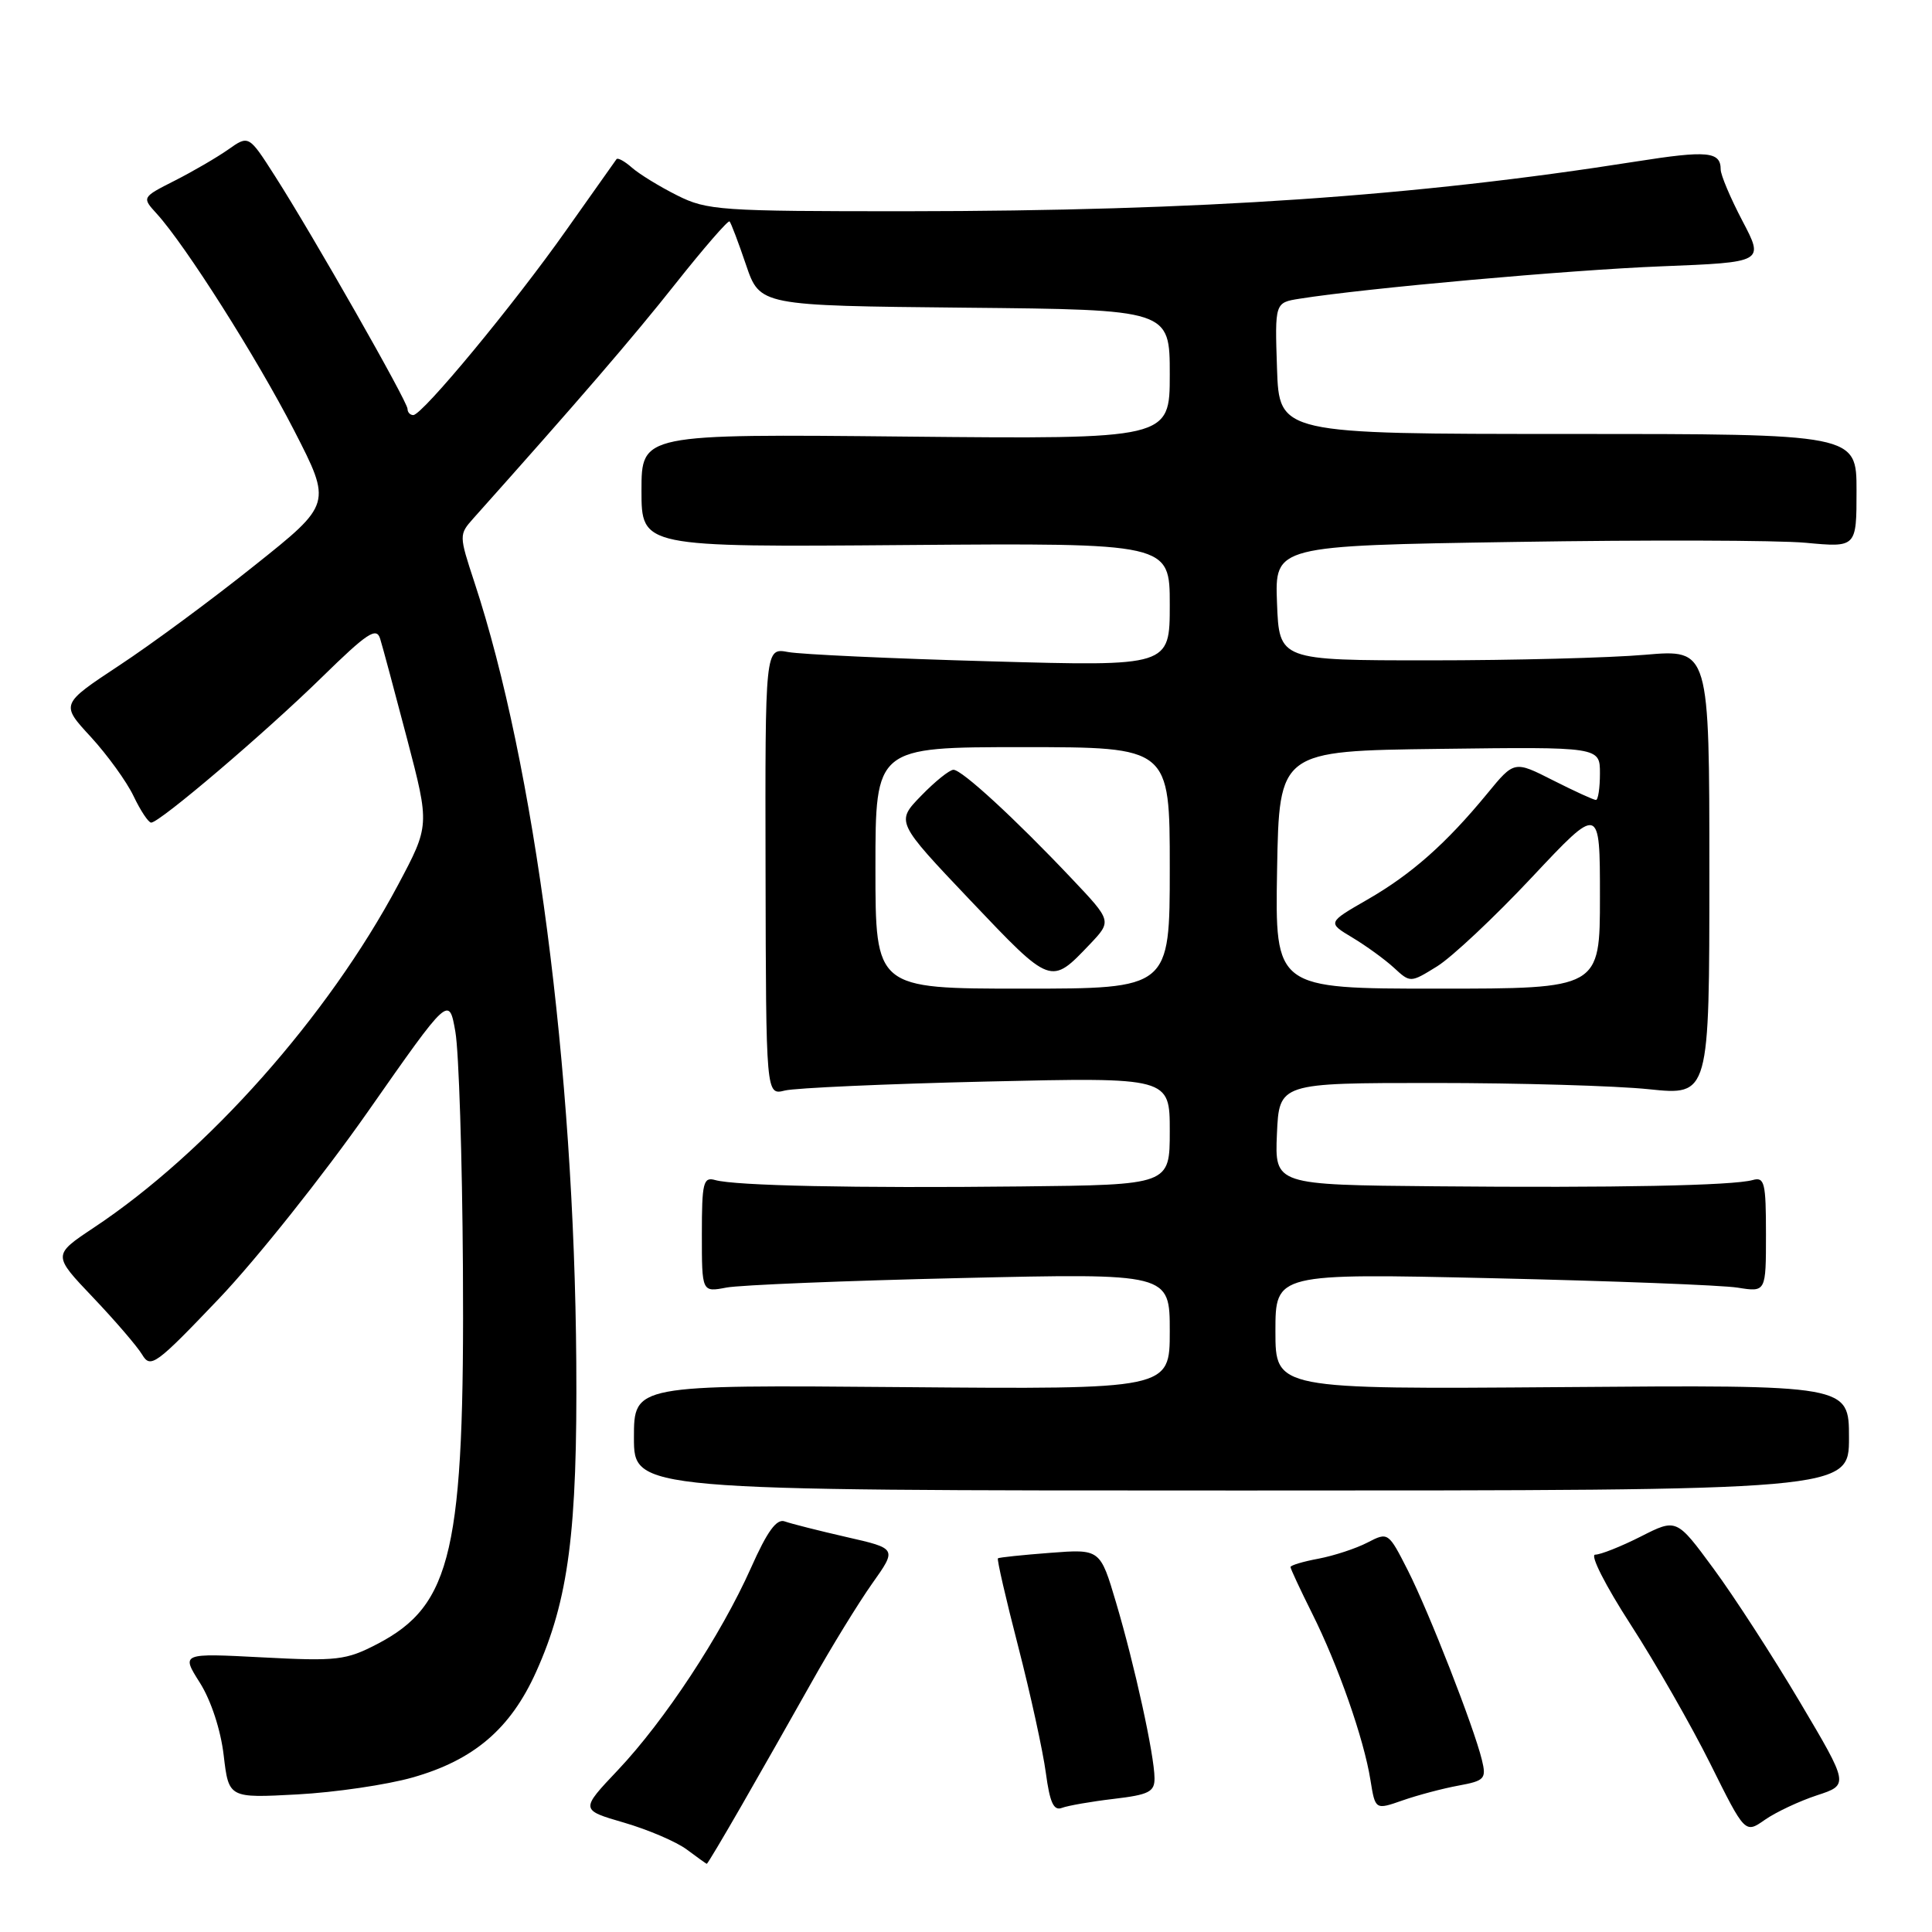 <?xml version="1.0" encoding="UTF-8" standalone="no"?>
<!DOCTYPE svg PUBLIC "-//W3C//DTD SVG 1.1//EN" "http://www.w3.org/Graphics/SVG/1.1/DTD/svg11.dtd" >
<svg xmlns="http://www.w3.org/2000/svg" xmlns:xlink="http://www.w3.org/1999/xlink" version="1.1" viewBox="0 0 256 256">
 <g >
 <path fill="currentColor"
d=" M 98.26 239.25 C 100.71 234.99 104.86 227.68 107.49 223.00 C 110.11 218.32 113.75 212.40 115.56 209.84 C 118.86 205.19 118.86 205.19 112.18 203.67 C 108.51 202.83 104.83 201.90 104.00 201.60 C 102.91 201.19 101.68 202.87 99.50 207.77 C 95.54 216.64 88.08 227.98 81.88 234.54 C 76.88 239.82 76.88 239.82 82.69 241.51 C 85.88 242.44 89.62 244.04 91.00 245.07 C 92.38 246.10 93.57 246.95 93.65 246.97 C 93.74 246.99 95.81 243.51 98.26 239.25 Z  M 240.75 237.89 C 245.00 236.50 245.00 236.50 238.48 225.50 C 234.89 219.45 229.75 211.51 227.05 207.85 C 222.15 201.19 222.15 201.19 217.41 203.60 C 214.80 204.92 212.08 206.00 211.37 206.00 C 210.65 206.00 212.73 210.10 216.06 215.25 C 219.35 220.34 224.11 228.66 226.64 233.74 C 231.23 242.97 231.23 242.97 233.86 241.13 C 235.31 240.12 238.41 238.66 240.75 237.89 Z  M 147.59 238.36 C 152.24 237.81 153.00 237.43 152.98 235.61 C 152.96 232.57 150.35 220.66 147.89 212.37 C 145.78 205.25 145.78 205.25 139.14 205.76 C 135.49 206.04 132.38 206.36 132.23 206.49 C 132.08 206.61 133.29 211.89 134.93 218.22 C 136.56 224.55 138.20 232.06 138.58 234.92 C 139.11 238.87 139.62 239.98 140.72 239.55 C 141.52 239.25 144.61 238.71 147.59 238.36 Z  M 193.26 236.60 C 196.73 235.96 196.97 235.70 196.36 233.20 C 195.29 228.82 189.37 213.67 186.56 208.11 C 183.96 203.00 183.94 202.98 181.19 204.40 C 179.67 205.19 176.76 206.14 174.72 206.53 C 172.67 206.91 171.00 207.41 171.00 207.64 C 171.00 207.87 172.29 210.63 173.86 213.78 C 177.31 220.67 180.73 230.43 181.59 235.86 C 182.23 239.83 182.23 239.83 185.86 238.56 C 187.86 237.86 191.19 236.98 193.26 236.60 Z  M 54.65 235.53 C 62.78 233.23 67.64 229.08 71.03 221.55 C 75.34 211.99 76.52 202.95 76.36 180.50 C 76.09 141.52 70.84 101.36 62.87 77.18 C 60.81 70.91 60.81 70.84 62.73 68.68 C 76.62 53.13 83.83 44.77 89.51 37.59 C 93.26 32.86 96.48 29.15 96.67 29.34 C 96.86 29.53 97.84 32.11 98.85 35.09 C 100.69 40.50 100.69 40.50 127.84 40.77 C 155.00 41.03 155.00 41.03 155.00 49.61 C 155.00 58.19 155.00 58.19 120.00 57.85 C 85.00 57.50 85.00 57.50 85.00 65.00 C 85.00 72.50 85.00 72.50 120.00 72.22 C 155.00 71.95 155.00 71.95 155.00 80.13 C 155.00 88.30 155.00 88.30 131.25 87.63 C 118.19 87.27 106.12 86.71 104.44 86.40 C 101.38 85.83 101.38 85.83 101.44 115.48 C 101.50 145.13 101.50 145.13 104.00 144.50 C 105.38 144.16 117.41 143.62 130.75 143.31 C 155.00 142.75 155.00 142.75 155.00 149.88 C 155.00 157.00 155.00 157.00 135.25 157.21 C 113.29 157.45 97.41 157.12 94.75 156.36 C 93.19 155.92 93.00 156.71 93.00 163.55 C 93.00 171.23 93.00 171.23 96.25 170.61 C 98.04 170.27 111.99 169.70 127.25 169.35 C 155.00 168.71 155.00 168.71 155.00 176.41 C 155.00 184.10 155.00 184.10 119.50 183.80 C 84.00 183.50 84.00 183.50 84.00 190.50 C 84.00 197.50 84.00 197.50 164.50 197.50 C 245.00 197.50 245.00 197.50 245.00 190.50 C 245.00 183.50 245.00 183.50 207.00 183.80 C 169.00 184.09 169.00 184.09 169.00 176.40 C 169.00 168.72 169.00 168.72 197.75 169.37 C 213.56 169.73 228.19 170.29 230.25 170.62 C 234.00 171.22 234.00 171.22 234.00 163.54 C 234.00 156.71 233.81 155.92 232.25 156.36 C 229.62 157.10 213.99 157.41 190.20 157.19 C 168.91 157.00 168.91 157.00 169.20 150.25 C 169.50 143.50 169.50 143.50 190.00 143.50 C 201.28 143.50 214.10 143.87 218.50 144.33 C 226.50 145.16 226.50 145.16 226.50 115.60 C 226.50 86.03 226.50 86.03 218.00 86.76 C 213.32 87.17 200.50 87.50 189.50 87.50 C 169.50 87.50 169.50 87.50 169.21 79.90 C 168.92 72.31 168.92 72.31 200.71 71.81 C 218.19 71.53 235.54 71.58 239.25 71.92 C 246.00 72.55 246.00 72.55 246.00 65.02 C 246.00 57.50 246.00 57.50 207.75 57.50 C 169.50 57.50 169.50 57.50 169.21 48.80 C 168.92 40.10 168.92 40.10 172.21 39.58 C 180.94 38.19 207.95 35.77 220.13 35.29 C 233.76 34.75 233.76 34.75 230.88 29.27 C 229.30 26.26 228.00 23.19 228.00 22.46 C 228.00 20.07 226.24 19.91 216.79 21.40 C 187.51 26.02 159.07 27.96 120.21 27.99 C 95.41 28.00 93.68 27.88 89.71 25.88 C 87.39 24.72 84.71 23.07 83.74 22.22 C 82.78 21.37 81.85 20.86 81.69 21.09 C 81.52 21.32 78.53 25.55 75.03 30.50 C 68.08 40.36 55.96 55.00 54.76 55.00 C 54.34 55.00 54.00 54.63 54.00 54.18 C 54.00 53.21 41.44 31.15 36.43 23.32 C 32.96 17.89 32.96 17.89 30.23 19.82 C 28.73 20.87 25.54 22.73 23.15 23.94 C 18.79 26.15 18.79 26.15 20.77 28.32 C 24.58 32.51 34.01 47.38 38.97 57.03 C 43.97 66.77 43.97 66.77 33.73 74.93 C 28.11 79.43 20.02 85.40 15.76 88.20 C 8.03 93.31 8.03 93.31 12.03 97.64 C 14.22 100.03 16.78 103.56 17.70 105.49 C 18.62 107.42 19.67 109.00 20.03 109.00 C 21.16 109.00 35.13 97.10 42.64 89.75 C 48.66 83.86 49.88 83.05 50.37 84.63 C 50.69 85.66 52.30 91.65 53.95 97.94 C 56.94 109.37 56.94 109.37 52.73 117.28 C 43.45 134.69 27.46 152.70 12.40 162.69 C 6.98 166.30 6.98 166.30 12.31 171.90 C 15.24 174.98 18.18 178.40 18.84 179.50 C 19.95 181.36 20.64 180.86 29.03 172.06 C 33.97 166.87 42.85 155.72 48.76 147.28 C 59.50 131.93 59.50 131.93 60.34 136.72 C 60.80 139.35 61.25 153.43 61.34 168.00 C 61.57 205.45 59.92 212.67 49.99 217.84 C 45.85 219.99 44.67 220.13 34.75 219.61 C 24.00 219.05 24.00 219.05 26.49 222.98 C 27.96 225.31 29.25 229.23 29.64 232.59 C 30.31 238.26 30.31 238.26 39.40 237.77 C 44.41 237.50 51.27 236.49 54.65 235.53 Z  M 116.00 115.00 C 116.00 99.00 116.00 99.00 135.50 99.00 C 155.00 99.00 155.00 99.00 155.00 115.00 C 155.00 131.00 155.00 131.00 135.50 131.00 C 116.00 131.00 116.00 131.00 116.00 115.00 Z  M 144.42 125.11 C 147.33 122.04 147.33 122.04 142.00 116.41 C 134.50 108.48 127.46 102.00 126.34 102.00 C 125.82 102.00 123.89 103.55 122.05 105.45 C 118.70 108.90 118.70 108.90 128.60 119.33 C 139.32 130.61 139.21 130.58 144.42 125.11 Z  M 169.22 115.25 C 169.50 99.50 169.50 99.50 190.75 99.23 C 212.00 98.96 212.00 98.96 212.00 102.48 C 212.00 104.42 211.76 106.00 211.47 106.00 C 211.17 106.00 208.62 104.83 205.79 103.40 C 200.65 100.79 200.65 100.79 197.08 105.14 C 191.63 111.77 187.03 115.84 181.19 119.20 C 175.89 122.25 175.89 122.25 179.19 124.23 C 181.01 125.32 183.49 127.12 184.69 128.22 C 186.88 130.24 186.88 130.24 190.42 128.05 C 192.36 126.85 198.02 121.54 202.98 116.25 C 212.00 106.64 212.00 106.64 212.00 118.82 C 212.00 131.00 212.00 131.00 190.47 131.00 C 168.95 131.00 168.95 131.00 169.22 115.25 Z "/>
</g>
</svg>